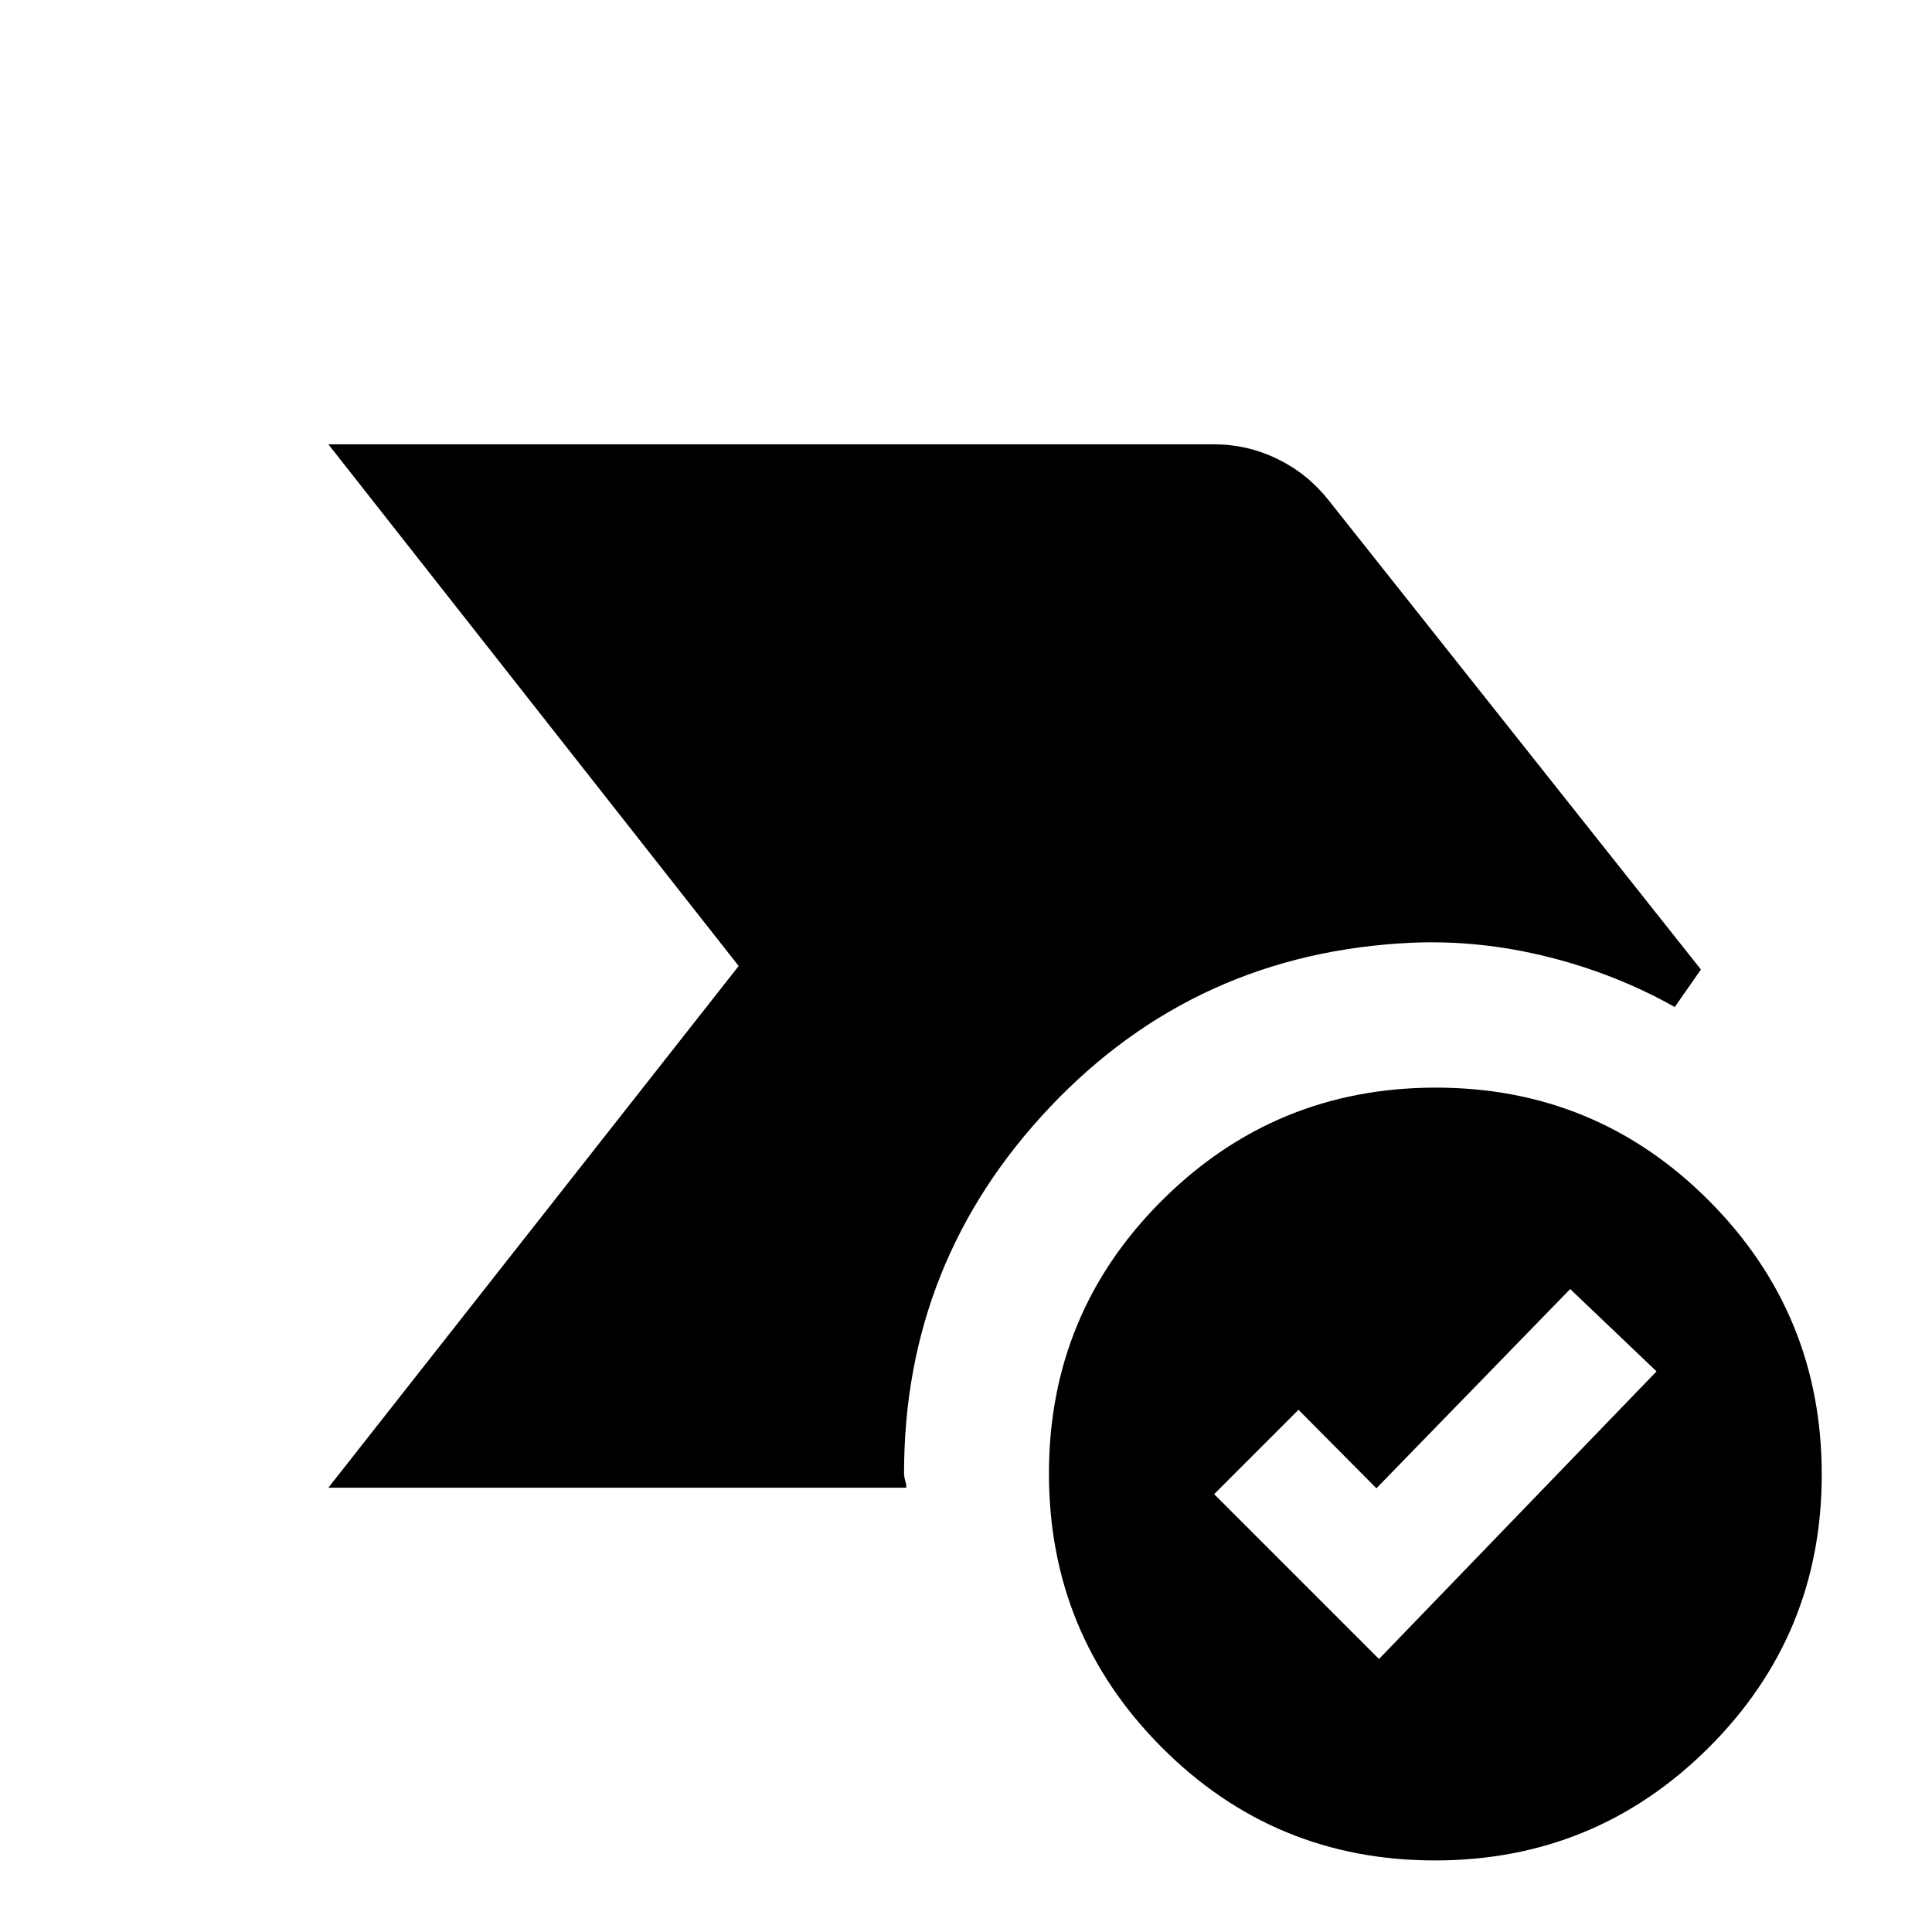<svg xmlns="http://www.w3.org/2000/svg" height="20" viewBox="0 96 960 960" width="20"><path d="M163.172 835.218 367.043 576 163.172 316.782h440.089q16.562 0 31.477 7.261t25.307 20.348L845.176 577.74l-13.001 18.653q-29.218-16.479-63.087-24.936-33.87-8.456-67.479-7.022-107.131 4.87-179.761 81.539-72.631 76.669-72.631 181.896 0 1.949.565 3.801.566 1.852.566 3.547H163.172Zm549.819 185.222q-79.774 0-135.774-56.231-56-56.226-56-136t56.226-135.774q56.226-56 136-56t135.774 56.227q56 56.226 56 136 0 79.773-56.226 135.773-56.226 56.005-136 56.005Zm-27.774-100.091L823.13 777.435l-42.913-40.913-96.287 99-38.713-39-41.913 41.913 81.913 81.914Z"/></svg>